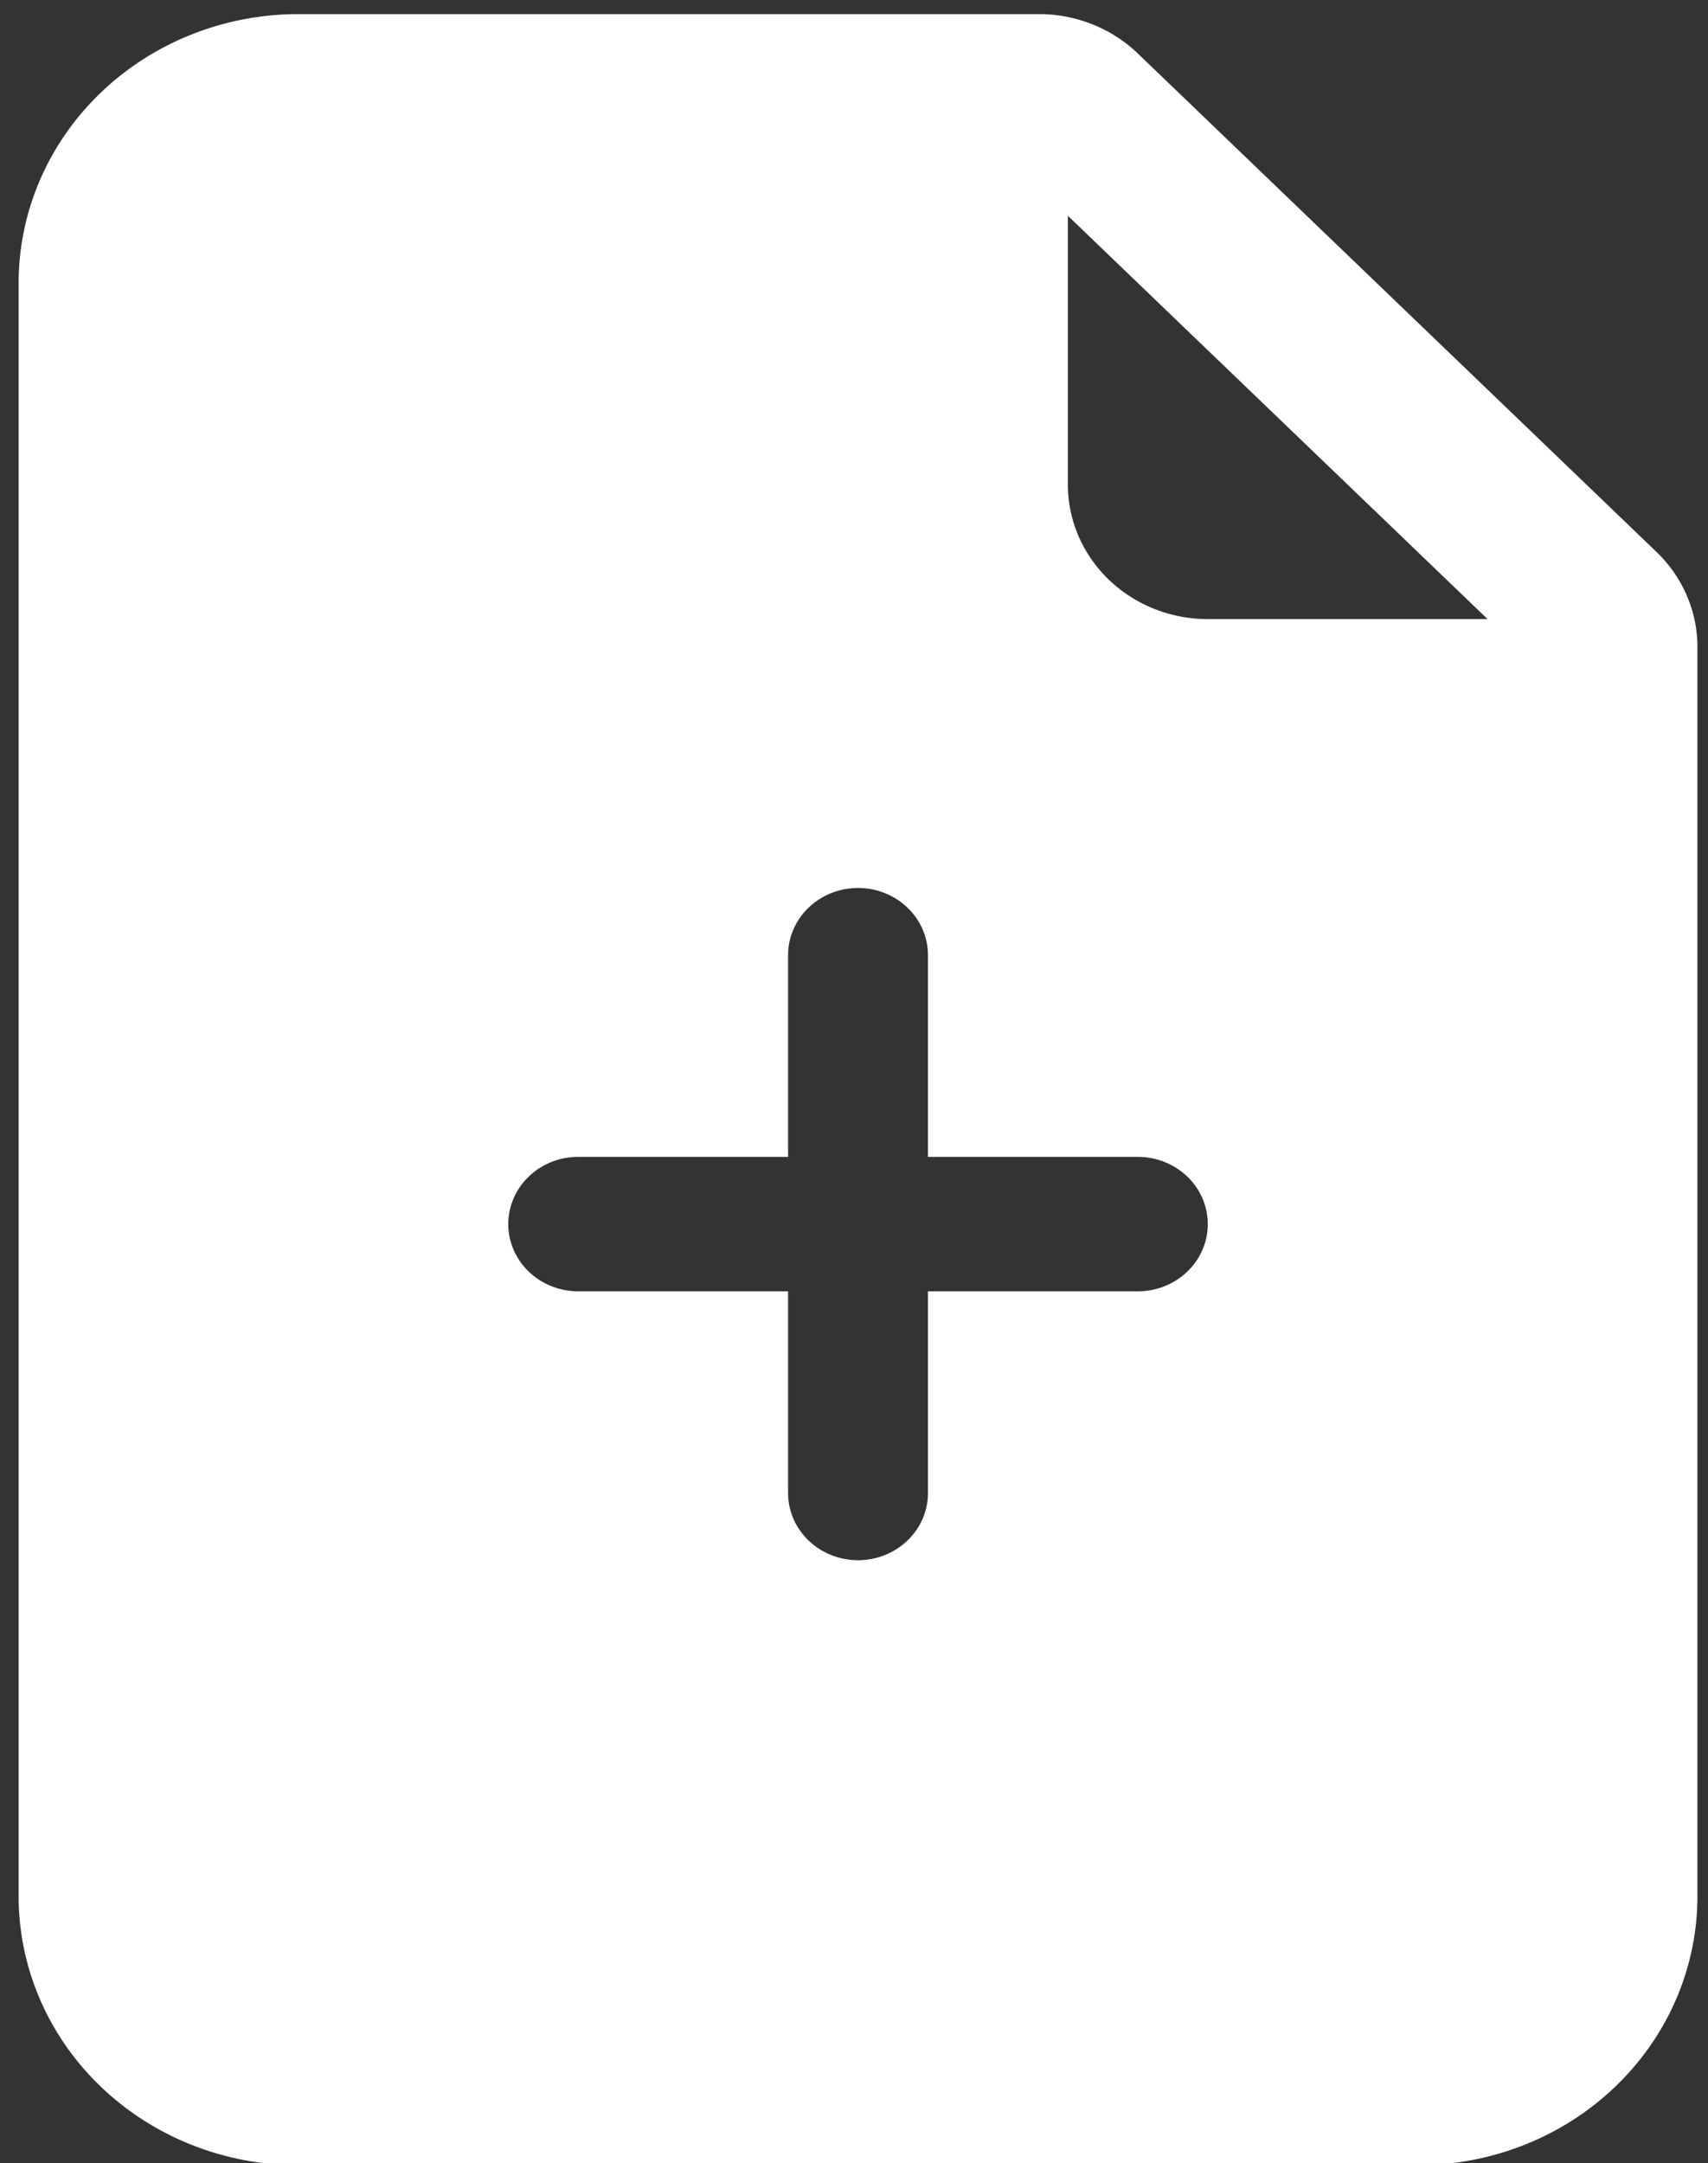 <?xml version="1.0" encoding="UTF-8" standalone="no"?>
<svg
   width="251.259"
   height="318.222"
   fill="currentColor"
   class="bi bi-file-earmark-plus-fill"
   viewBox="0 0 251.259 318.222"
   version="1.1"
   id="svg4"
   sodipodi:docname="openfFileBtn.svg"
   inkscape:version="1.2 (dc2aedaf03, 2022-05-15)"
   xmlns:inkscape="http://www.inkscape.org/namespaces/inkscape"
   xmlns:sodipodi="http://sodipodi.sourceforge.net/DTD/sodipodi-0.dtd"
   xmlns="http://www.w3.org/2000/svg"
   xmlns:svg="http://www.w3.org/2000/svg">
  <rect x="0" y="0" width="251.259" height="318.222" fill="#333333" stroke="none"/>
  <defs
     id="defs8" />
  <sodipodi:namedview
     id="namedview6"
     pagecolor="#ffffff"
     bordercolor="#000000"
     borderopacity="0.25"
     inkscape:showpageshadow="2"
     inkscape:pageopacity="0.0"
     inkscape:pagecheckerboard="0"
     inkscape:deskcolor="#d1d1d1"
     showgrid="false"
     inkscape:zoom="1.6875"
     inkscape:cx="38.814815"
     inkscape:cy="115.85185"
     inkscape:window-width="1920"
     inkscape:window-height="1051"
     inkscape:window-x="-9"
     inkscape:window-y="-9"
     inkscape:window-maximized="1"
     inkscape:current-layer="svg4" />
  <path
     d="M 152.832,2.074 H 43.901 A 41.16,39.556 0 0 0 2.741,41.63 V 278.963 A 41.16,39.556 0 0 0 43.901,318.519 H 208.543 a 41.16,39.556 0 0 0 41.16,-39.556 V 95.168 a 20.58,19.778 0 0 0 -6.03,-13.983 L 167.383,7.869 a 20.58,19.778 0 0 0 -14.55,-5.795 z m 4.26,69.222 V 31.741 l 61.741,59.333 h -41.16 A 20.58,19.778 0 0 1 157.093,71.296 Z m -20.58,69.222 v 29.667 h 30.87 a 10.29,9.889 0 0 1 0,19.778 h -30.87 v 29.667 a 10.29,9.889 0 0 1 -20.58,0 V 189.963 H 85.062 a 10.29,9.889 0 0 1 0,-19.778 h 30.87 v -29.667 a 10.29,9.889 0 0 1 20.58,0 z"
     id="path2"
     style="stroke-width:20.175;fill:#ffffff" />
</svg>

